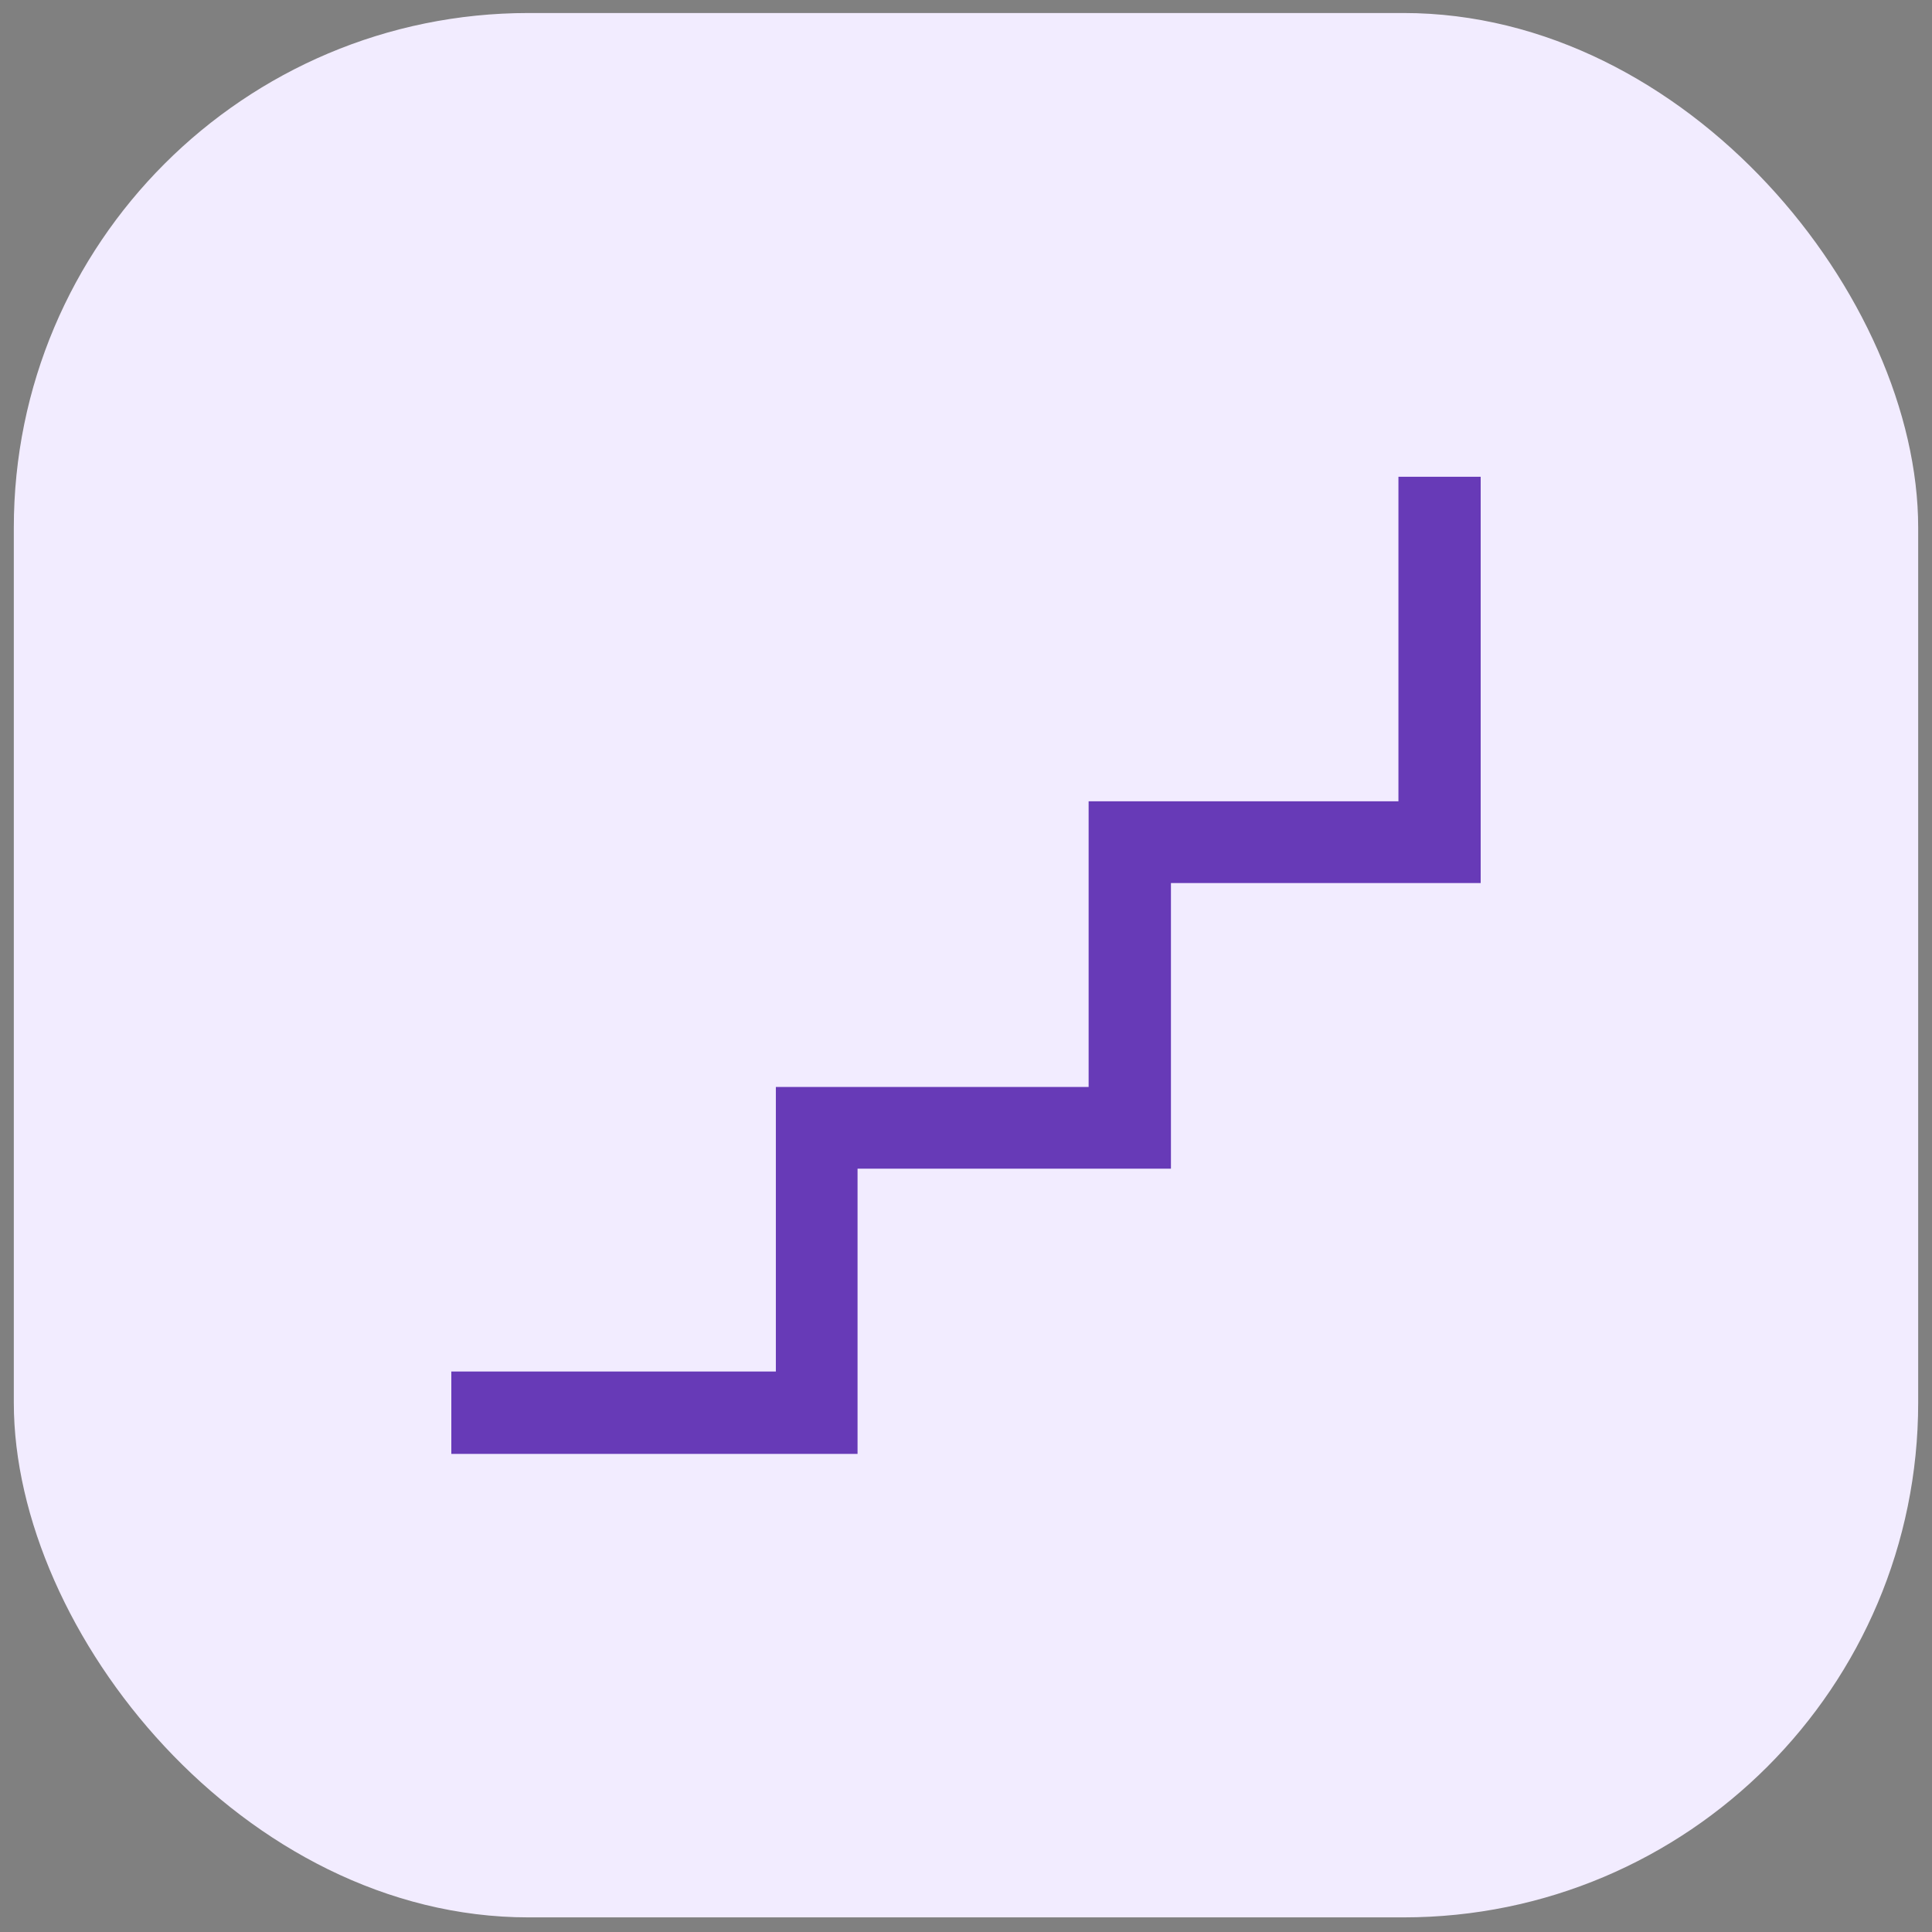 <svg width="53" height="53" viewBox="0 0 53 53" fill="none" xmlns="http://www.w3.org/2000/svg">
<rect x="0" y="0" width="53" height="53" fill="#808080" stroke="none"/>
<rect x="0.379" y="0.357" width="52.242" height="52.242" rx="14.12" fill="#F2ECFF"/>
<g clip-path="url(#clip0)">
<path d="M38.363 13.079V21.981H29.864V29.819H21.284V37.625H12.381V39.884H23.525V32.06H32.122V24.224H40.62V13.079H38.363Z" fill="#673AB7"/>
</g>
<defs>
<clipPath id="clip0">
<rect width="28.239" height="28.239" fill="white" transform="translate(12.38 12.359)"/>
</clipPath>
</defs>
</svg>
